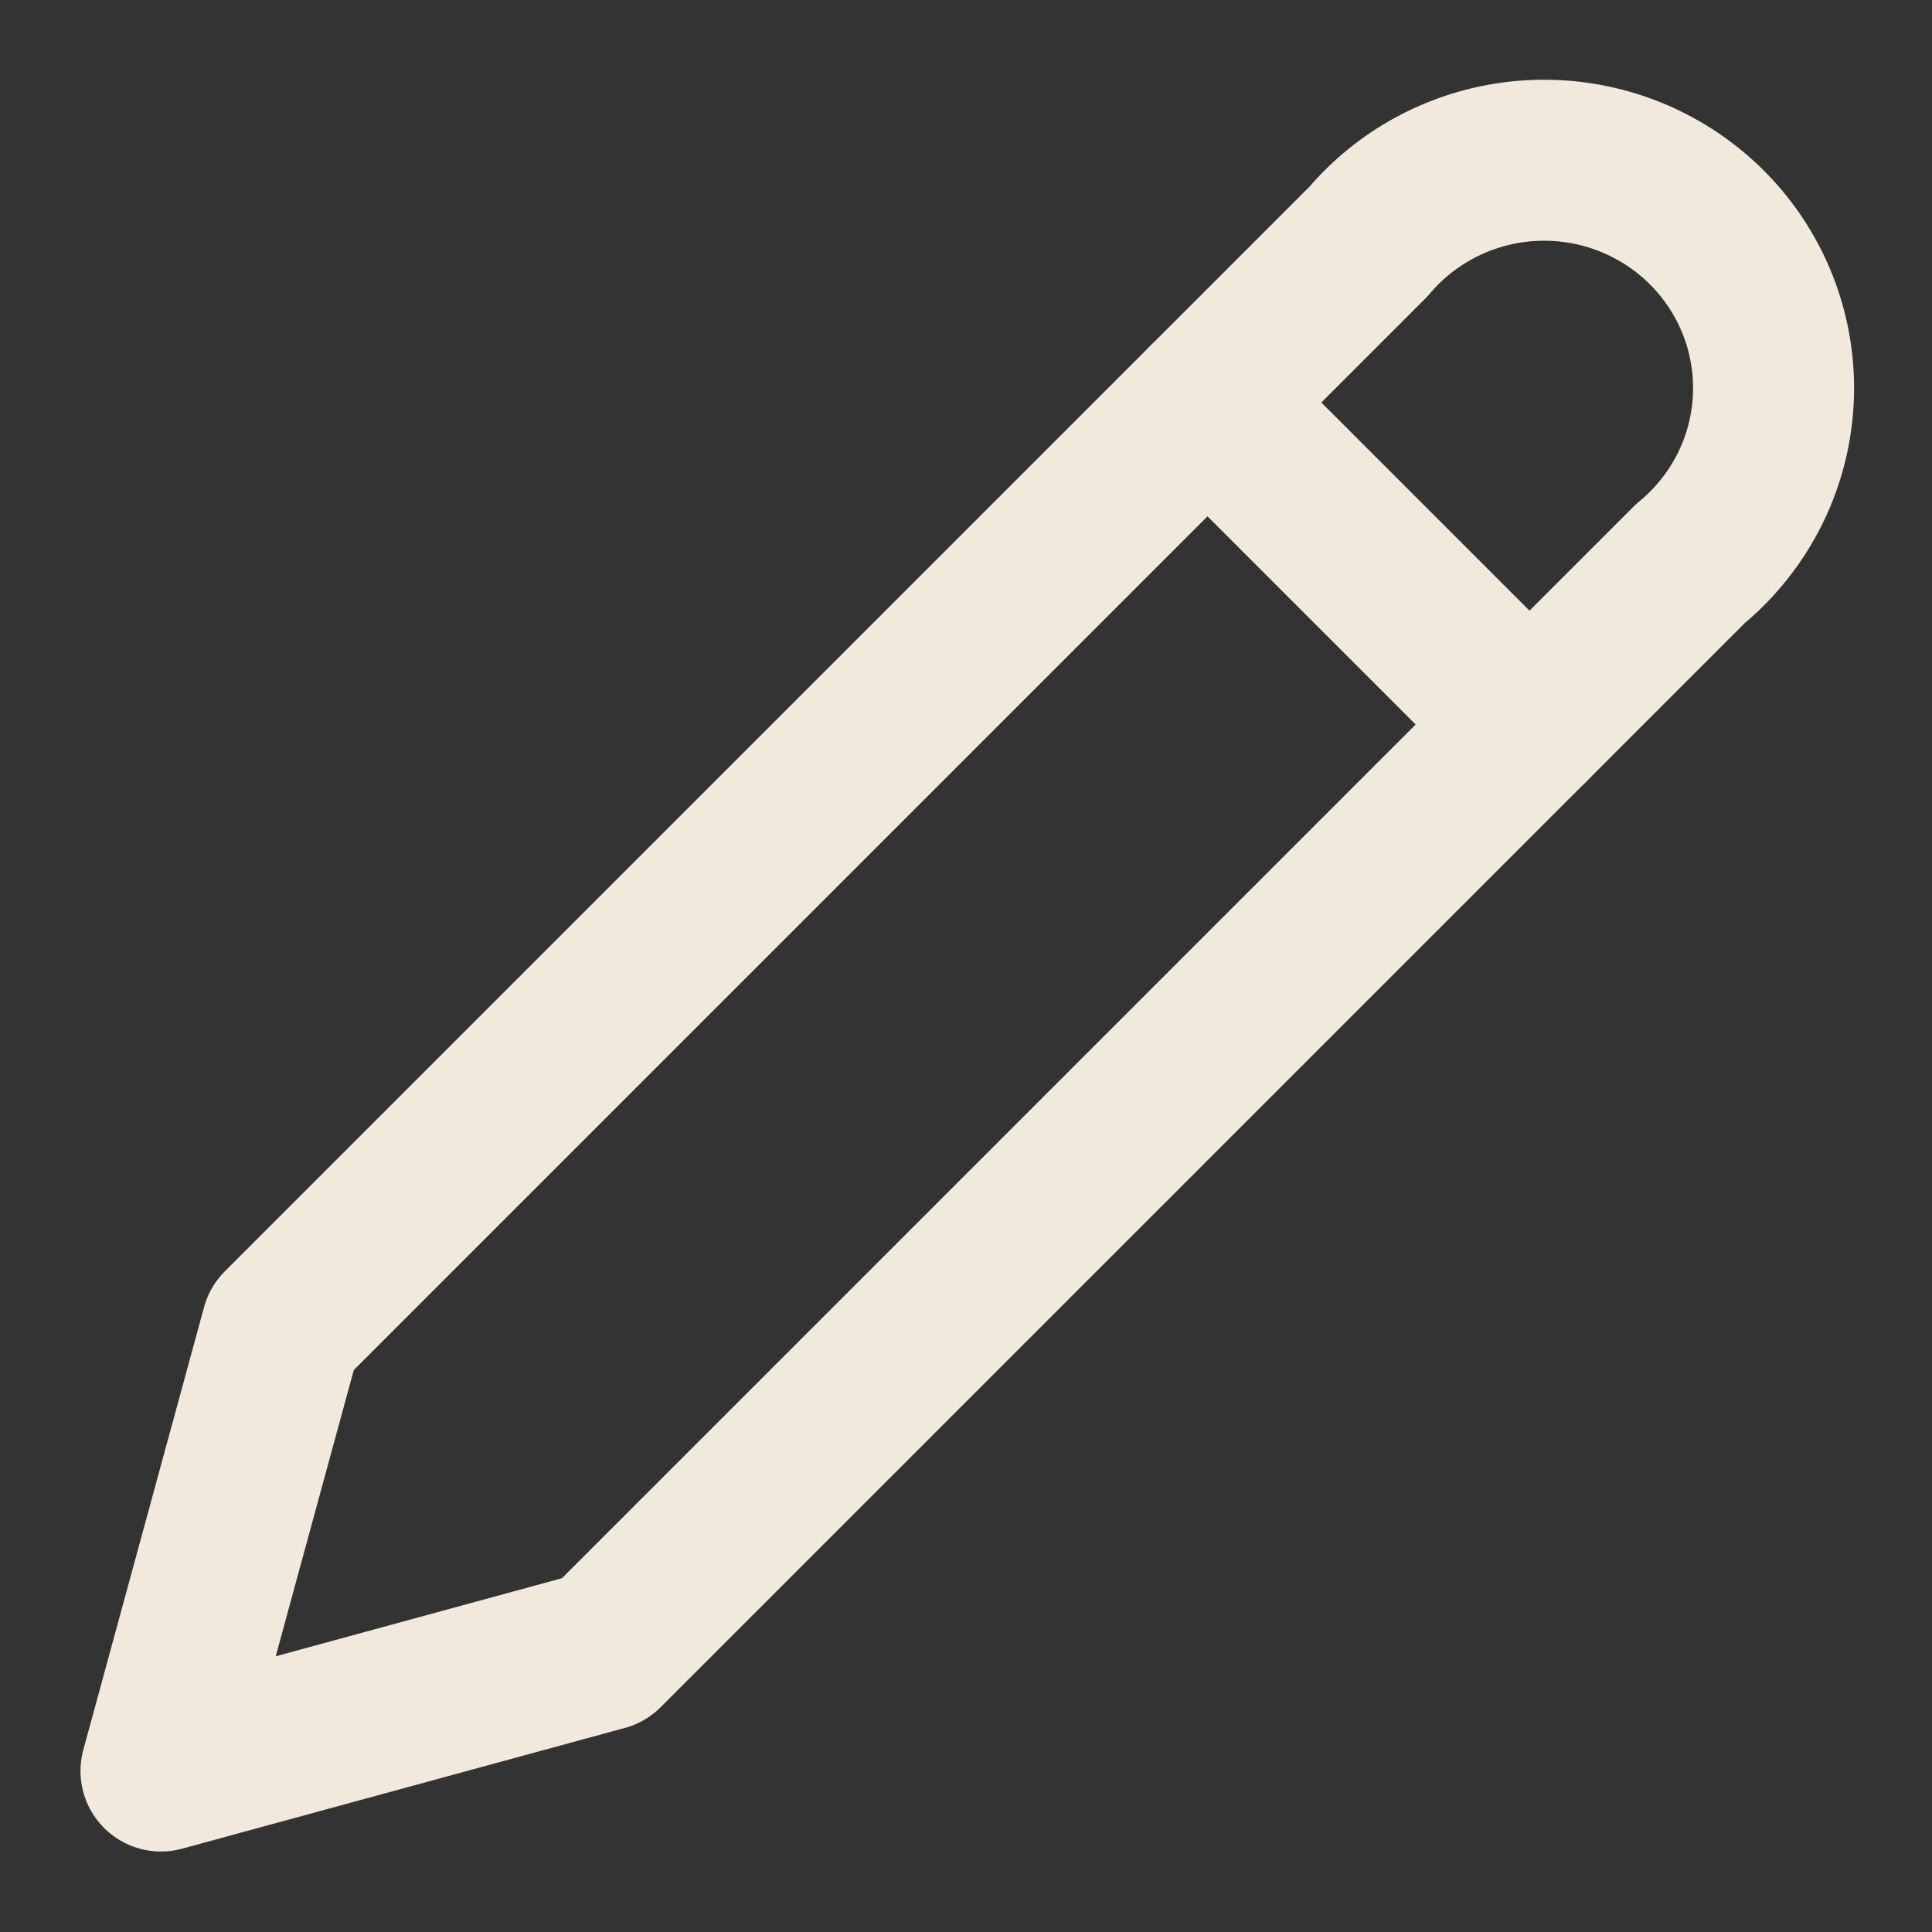 <svg xmlns="http://www.w3.org/2000/svg" width="24" height="24" viewBox="0 0 24 24" fill="none" stroke="#f1eadc" stroke-width="2" stroke-linecap="round" stroke-linejoin="round" class="lucide lucide-pencil"><rect x="0" y="0" width="24" height="24" fill="#333333" stroke="none"/><path d="M17 3a2.85 2.83 0 1 1 4 4L7.5 20.5 2 22l1.5-5.5Z"/><path d="m15 5 4 4"/></svg>